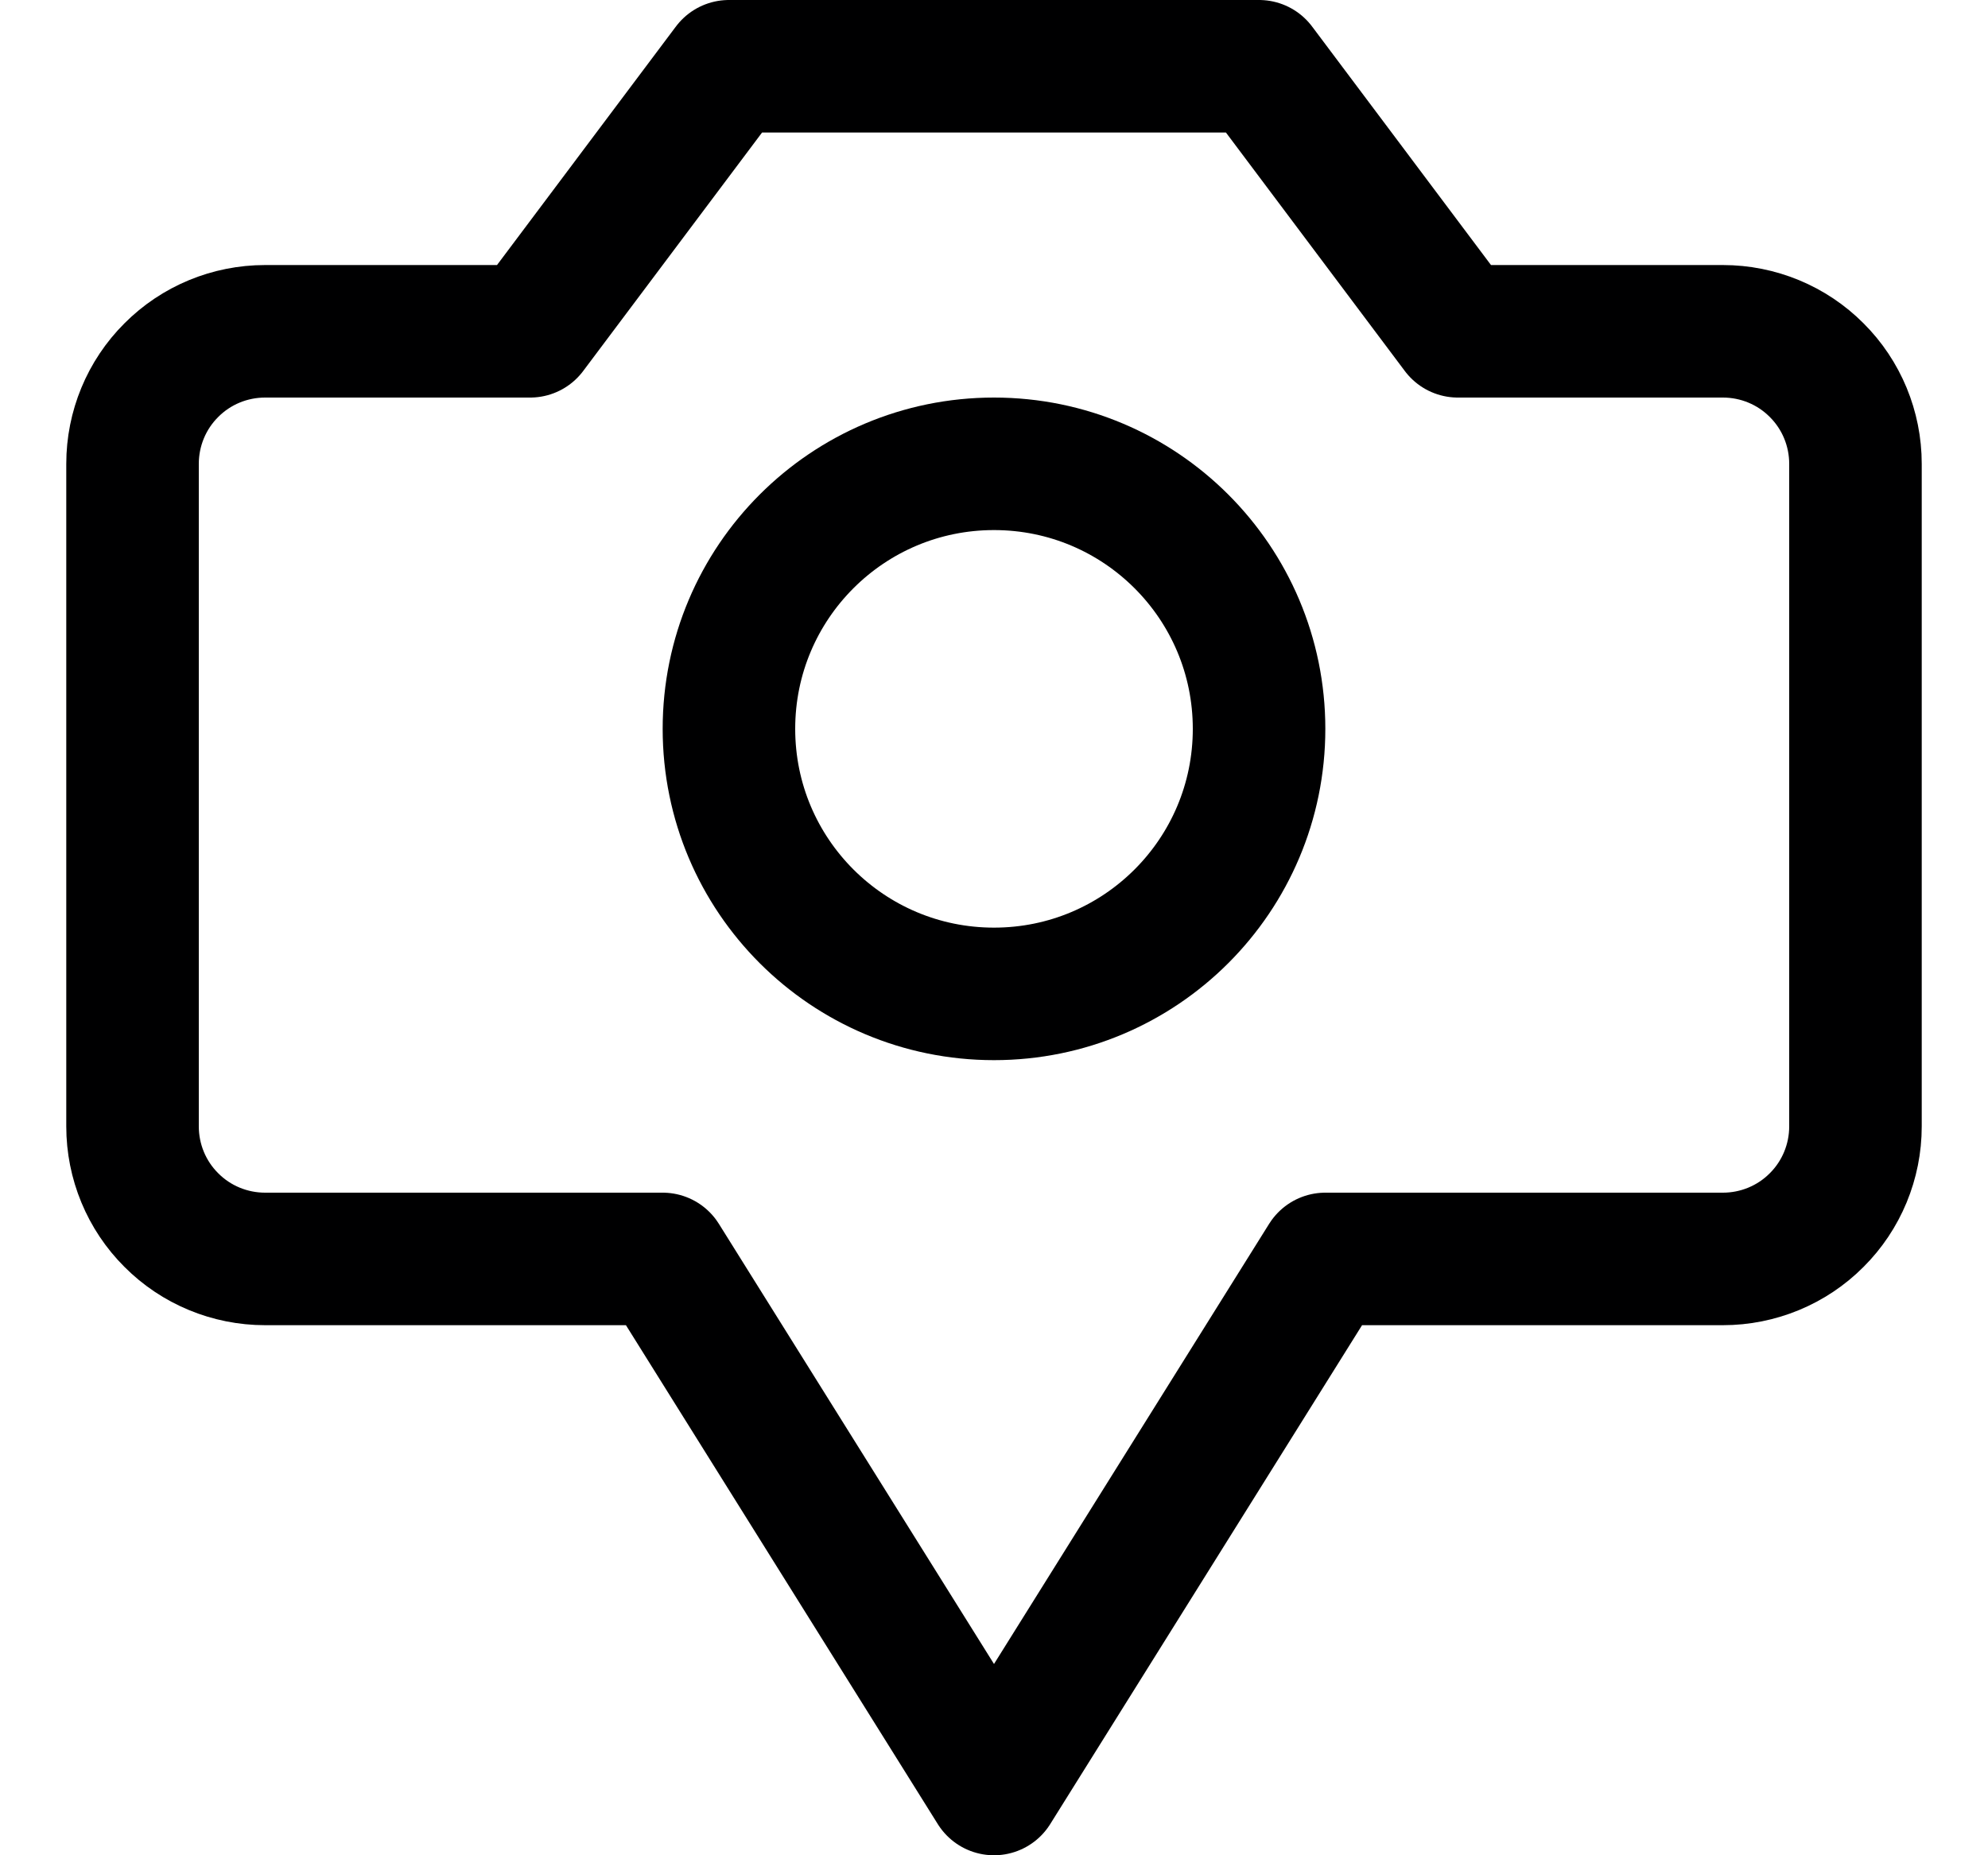<svg width="15" height="14" viewBox="0 0 15 14" fill="none" xmlns="http://www.w3.org/2000/svg">
<g clip-path="url(#clip0_6_4866)">
<path d="M14 3.5C14 3.235 13.895 2.98 13.707 2.793C13.52 2.605 13.265 2.5 13 2.5H11L9.5 0.5H5.5L4 2.5H2C1.735 2.5 1.48 2.605 1.293 2.793C1.105 2.98 1 3.235 1 3.5V8.5C1 8.765 1.105 9.02 1.293 9.207C1.48 9.395 1.735 9.5 2 9.5H5L7.5 13.5L10 9.5H13C13.265 9.5 13.52 9.395 13.707 9.207C13.895 9.02 14 8.765 14 8.5V3.5Z" stroke="#000001" stroke-linecap="round" stroke-linejoin="round"/>
<path d="M7.5 7.5C8.605 7.5 9.5 6.605 9.5 5.5C9.5 4.395 8.605 3.5 7.5 3.5C6.395 3.5 5.5 4.395 5.5 5.5C5.5 6.605 6.395 7.5 7.5 7.5Z" stroke="#000001" stroke-linecap="round" stroke-linejoin="round"/>
</g>
<defs>
<clipPath id="clip0_6_4866">
<rect width="14" height="14" fill="white" transform="translate(0.5)"/>
</clipPath>
</defs>
</svg>

